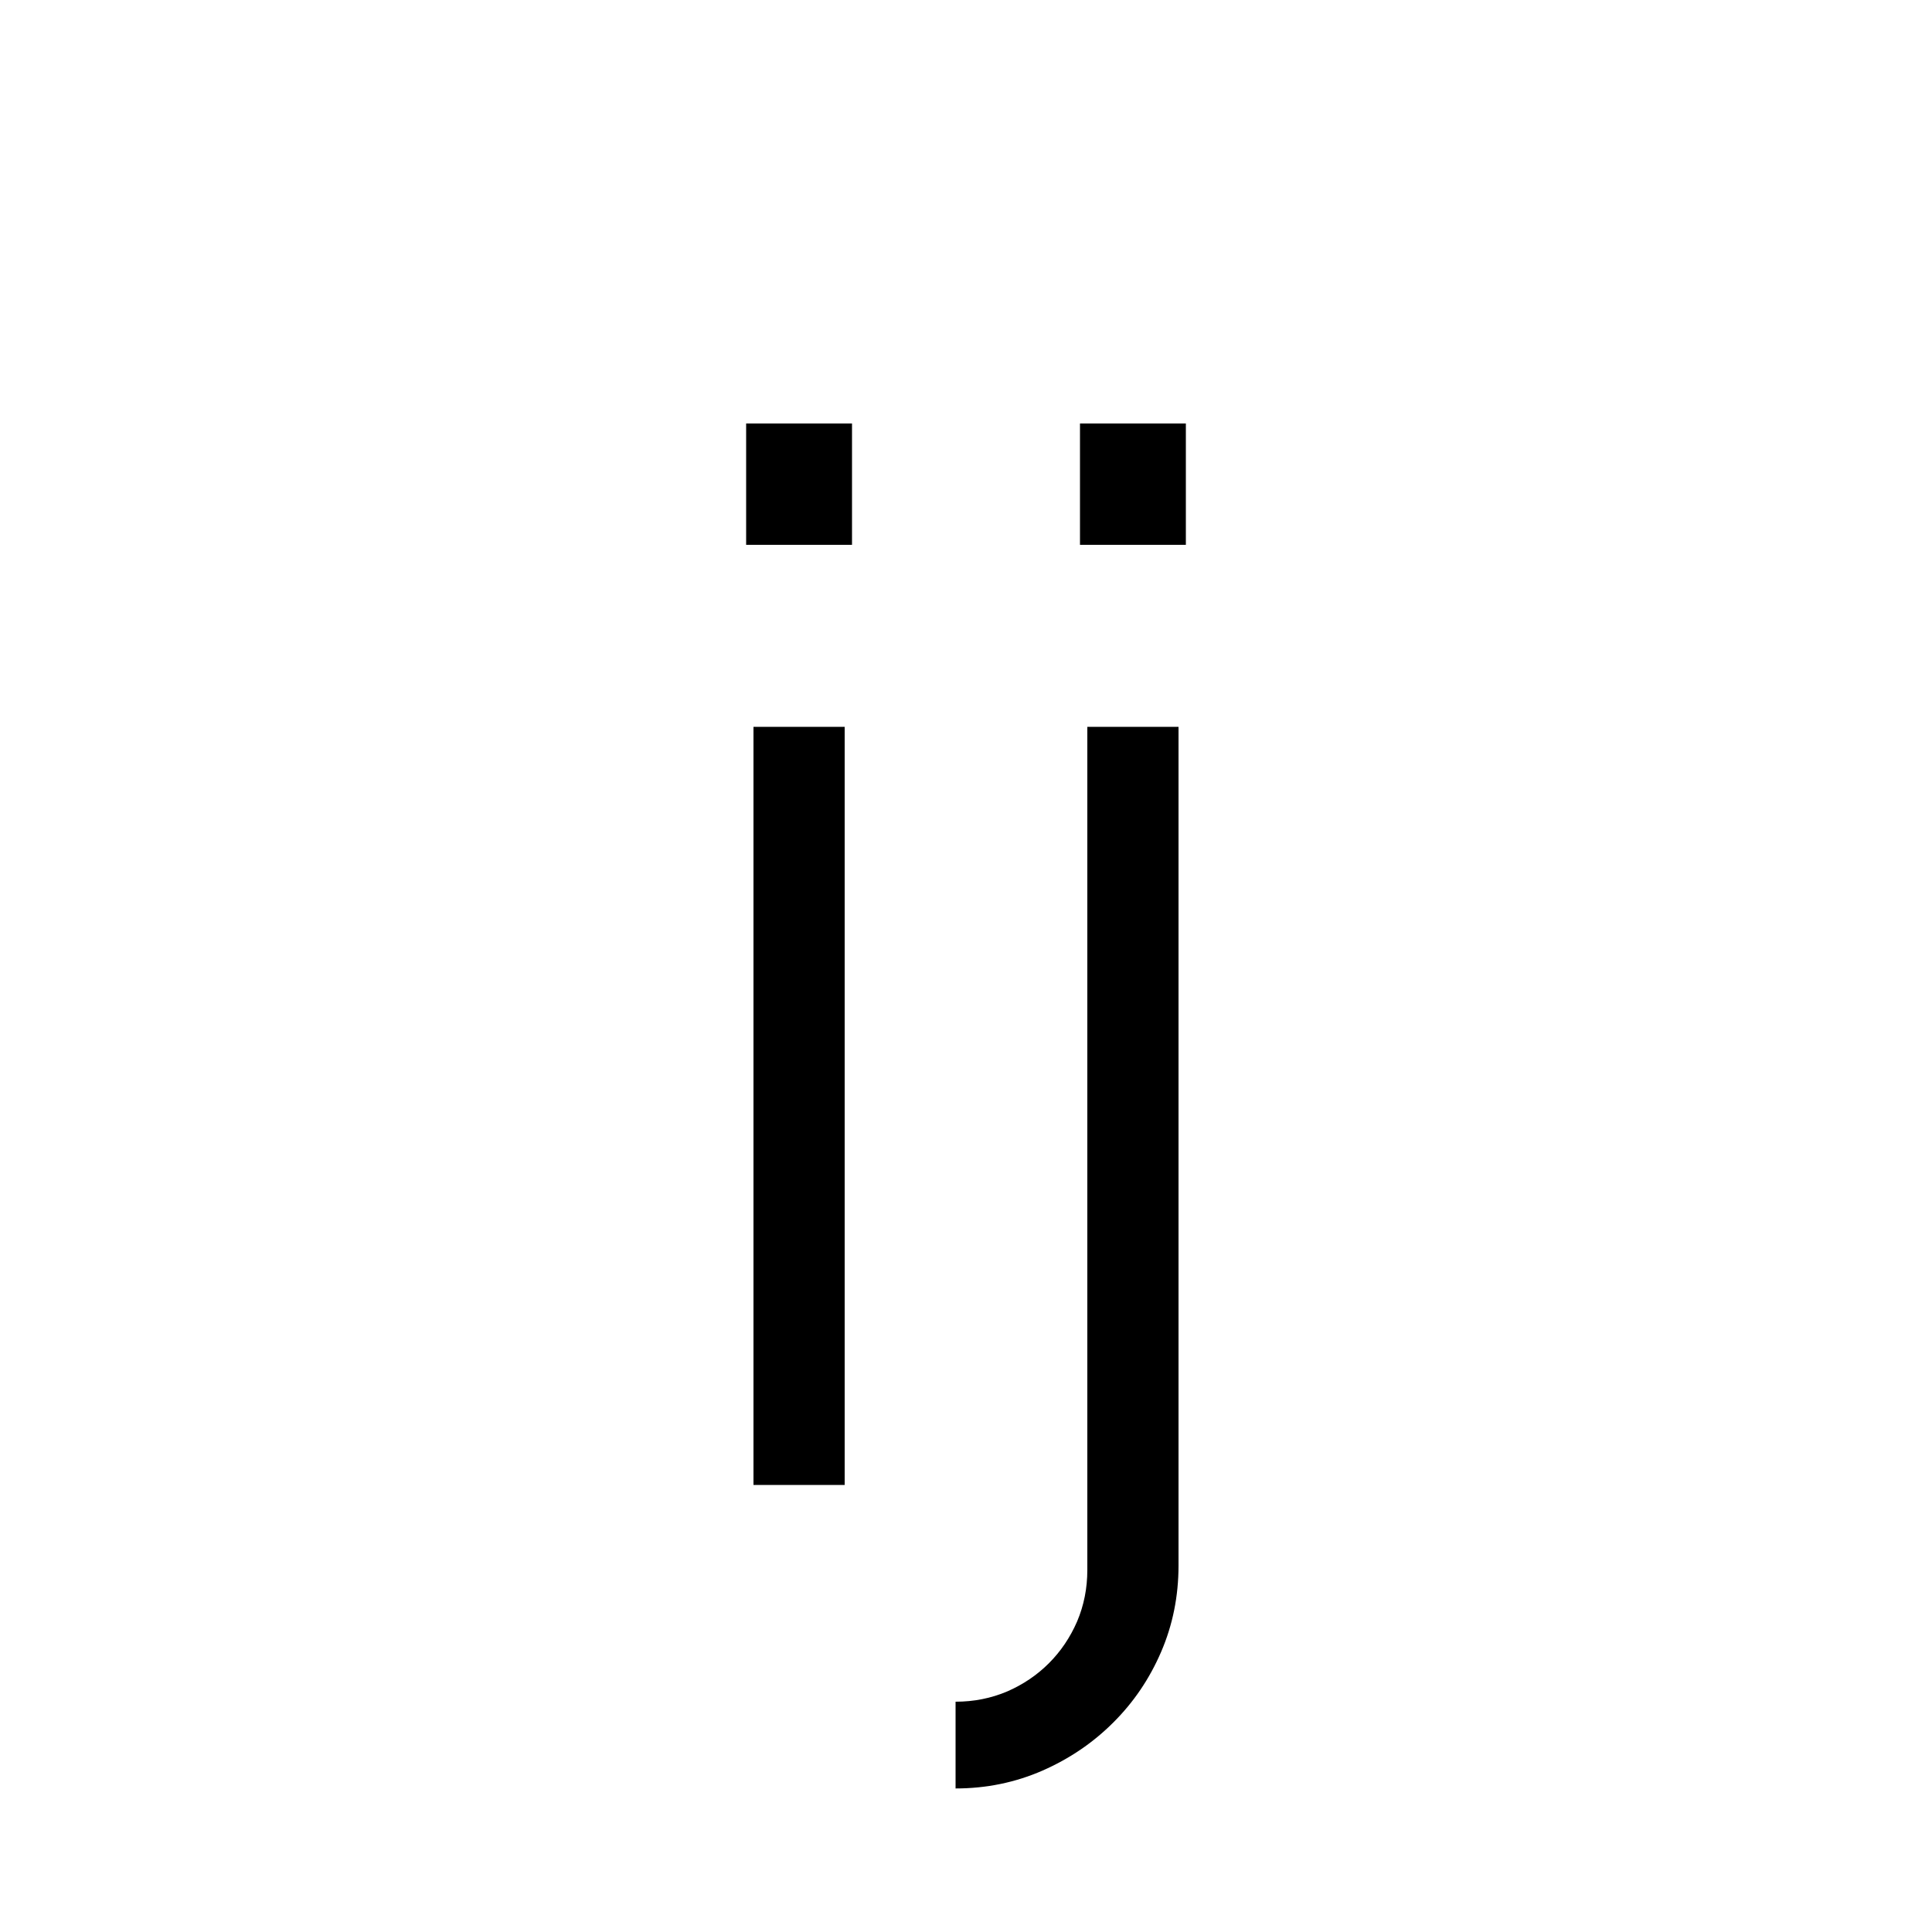 <?xml version="1.0" encoding="UTF-8" standalone="no"?>
            <svg
               xmlns="http://www.w3.org/2000/svg"
               xmlns:svg="http://www.w3.org/2000/svg"
               width="100"
               height="100"
               version="1.1"
               id="svg1"
               viewBox="0 0 100 100"
               >
               <path fill="black" d="M44.10 28.20L38.62 28.20L38.62 21.92L44.10 21.92L44.10 28.20ZM43.72 76.86L39.00 76.86L39.00 37.62L43.72 37.62L43.72 76.86ZM61.38 28.20L55.90 28.20L55.90 21.92L61.38 21.92L61.38 28.20ZM61.00 81.03L61.00 81.03Q61.00 83.41 60.10 85.50Q59.20 87.59 57.62 89.16Q56.05 90.73 53.95 91.65Q51.84 92.57 49.46 92.57L49.46 92.57L49.46 88.08Q50.88 88.08 52.13 87.55Q53.37 87.01 54.29 86.09Q55.21 85.17 55.75 83.93Q56.28 82.68 56.28 81.26L56.28 81.26L56.28 37.62L61.00 37.62L61.00 81.03Z"/>
            </svg>